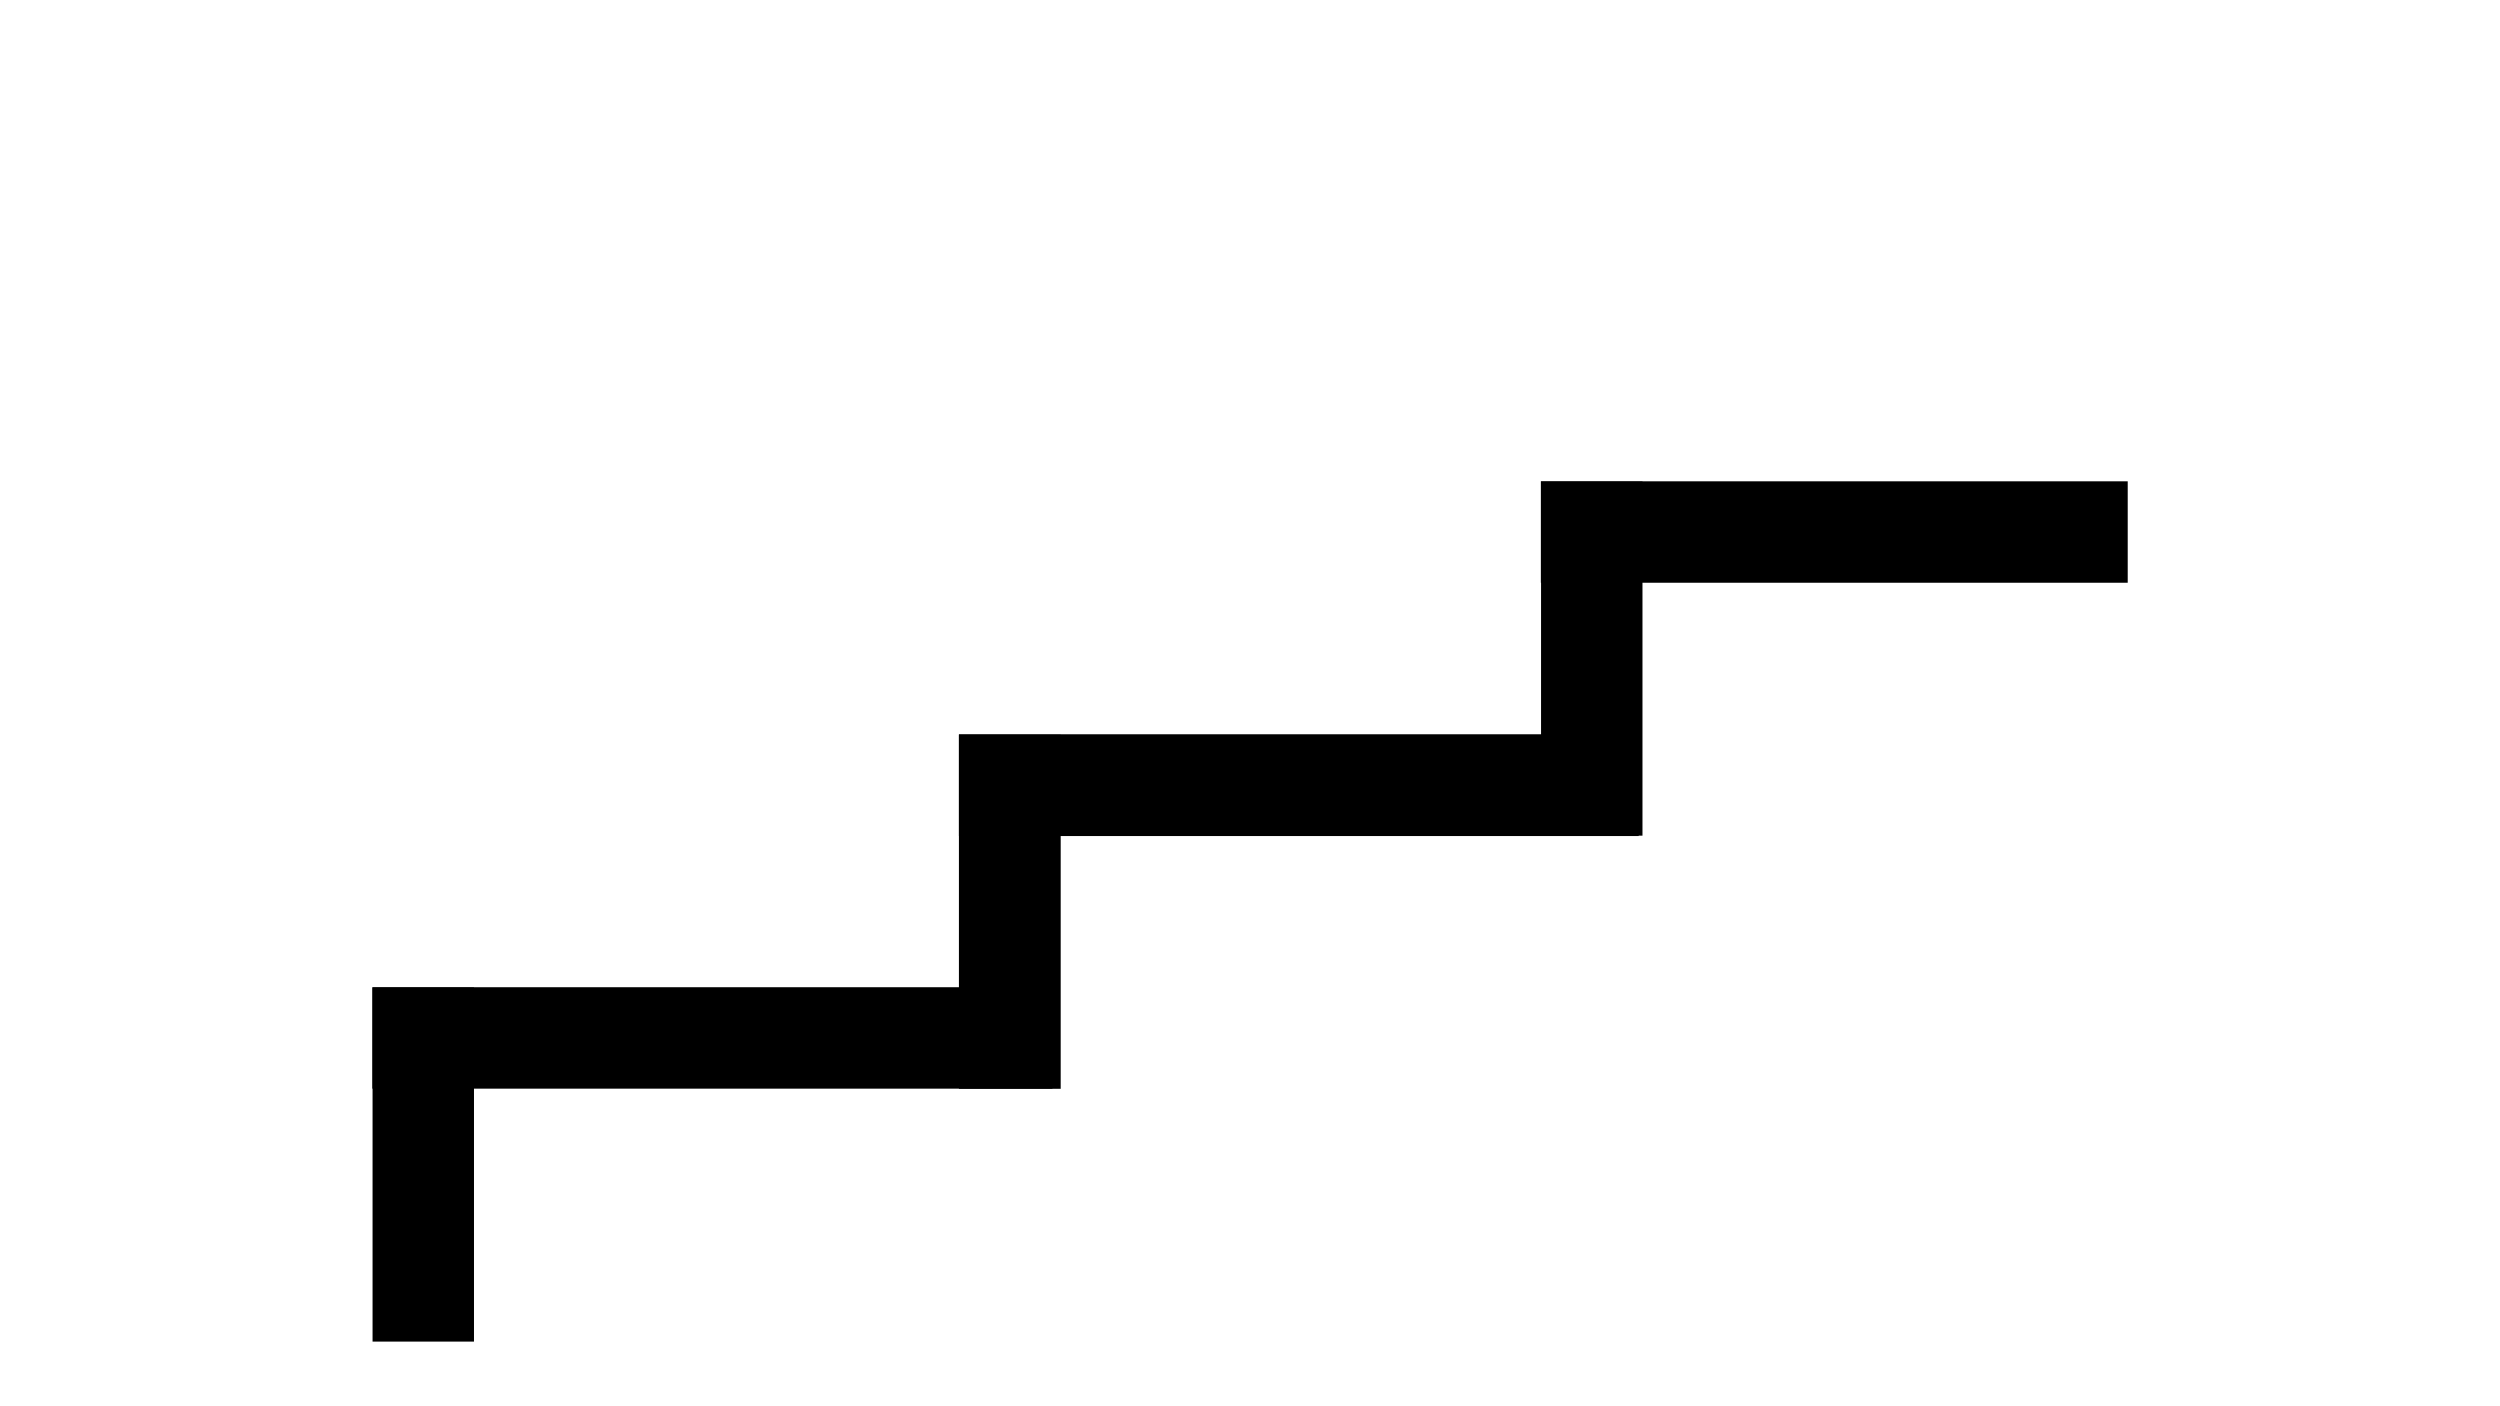 <svg xmlns="http://www.w3.org/2000/svg" xmlns:xlink="http://www.w3.org/1999/xlink" width="1600" zoomAndPan="magnify" viewBox="0 0 1200 675" height="900" preserveAspectRatio="xMidYMid meet" version="1.0"><path stroke-linecap="butt" transform="matrix(0.749, 0, 0, 0.749, 178.736, 473.867)" fill="none" stroke-linejoin="miter" d="M 0.003 32.501 L 435.819 32.501 " stroke="#000000" stroke-width="65" stroke-opacity="1" stroke-miterlimit="4"/><path stroke-linecap="butt" transform="matrix(0, -0.748, 0.749, 0, 178.828, 643.961)" fill="none" stroke-linejoin="miter" d="M 0.001 32.502 L 227.253 32.502 " stroke="#000000" stroke-width="65" stroke-opacity="1" stroke-miterlimit="4"/><path stroke-linecap="butt" transform="matrix(0.977, 0, 0, 0.977, 460.284, 352.45)" fill="none" stroke-linejoin="miter" d="M 0.001 25.001 L 333.968 25.001 " stroke="#000000" stroke-width="50" stroke-opacity="1" stroke-miterlimit="4"/><path stroke-linecap="butt" transform="matrix(0, -0.976, 0.977, 0, 460.282, 522.636)" fill="none" stroke-linejoin="miter" d="M -0.001 25.001 L 174.144 25.001 " stroke="#000000" stroke-width="50" stroke-opacity="1" stroke-miterlimit="4"/><path stroke-linecap="butt" transform="matrix(0.749, 0, 0, 0.749, 739.615, 231.03)" fill="none" stroke-linejoin="miter" d="M -0.002 32.502 L 376.086 32.502 " stroke="#000000" stroke-width="65" stroke-opacity="1" stroke-miterlimit="4"/><path stroke-linecap="butt" transform="matrix(0, -0.748, 0.749, 0, 739.706, 401.124)" fill="none" stroke-linejoin="miter" d="M -0.001 32.497 L 227.257 32.497 " stroke="#000000" stroke-width="65" stroke-opacity="1" stroke-miterlimit="4"/></svg>